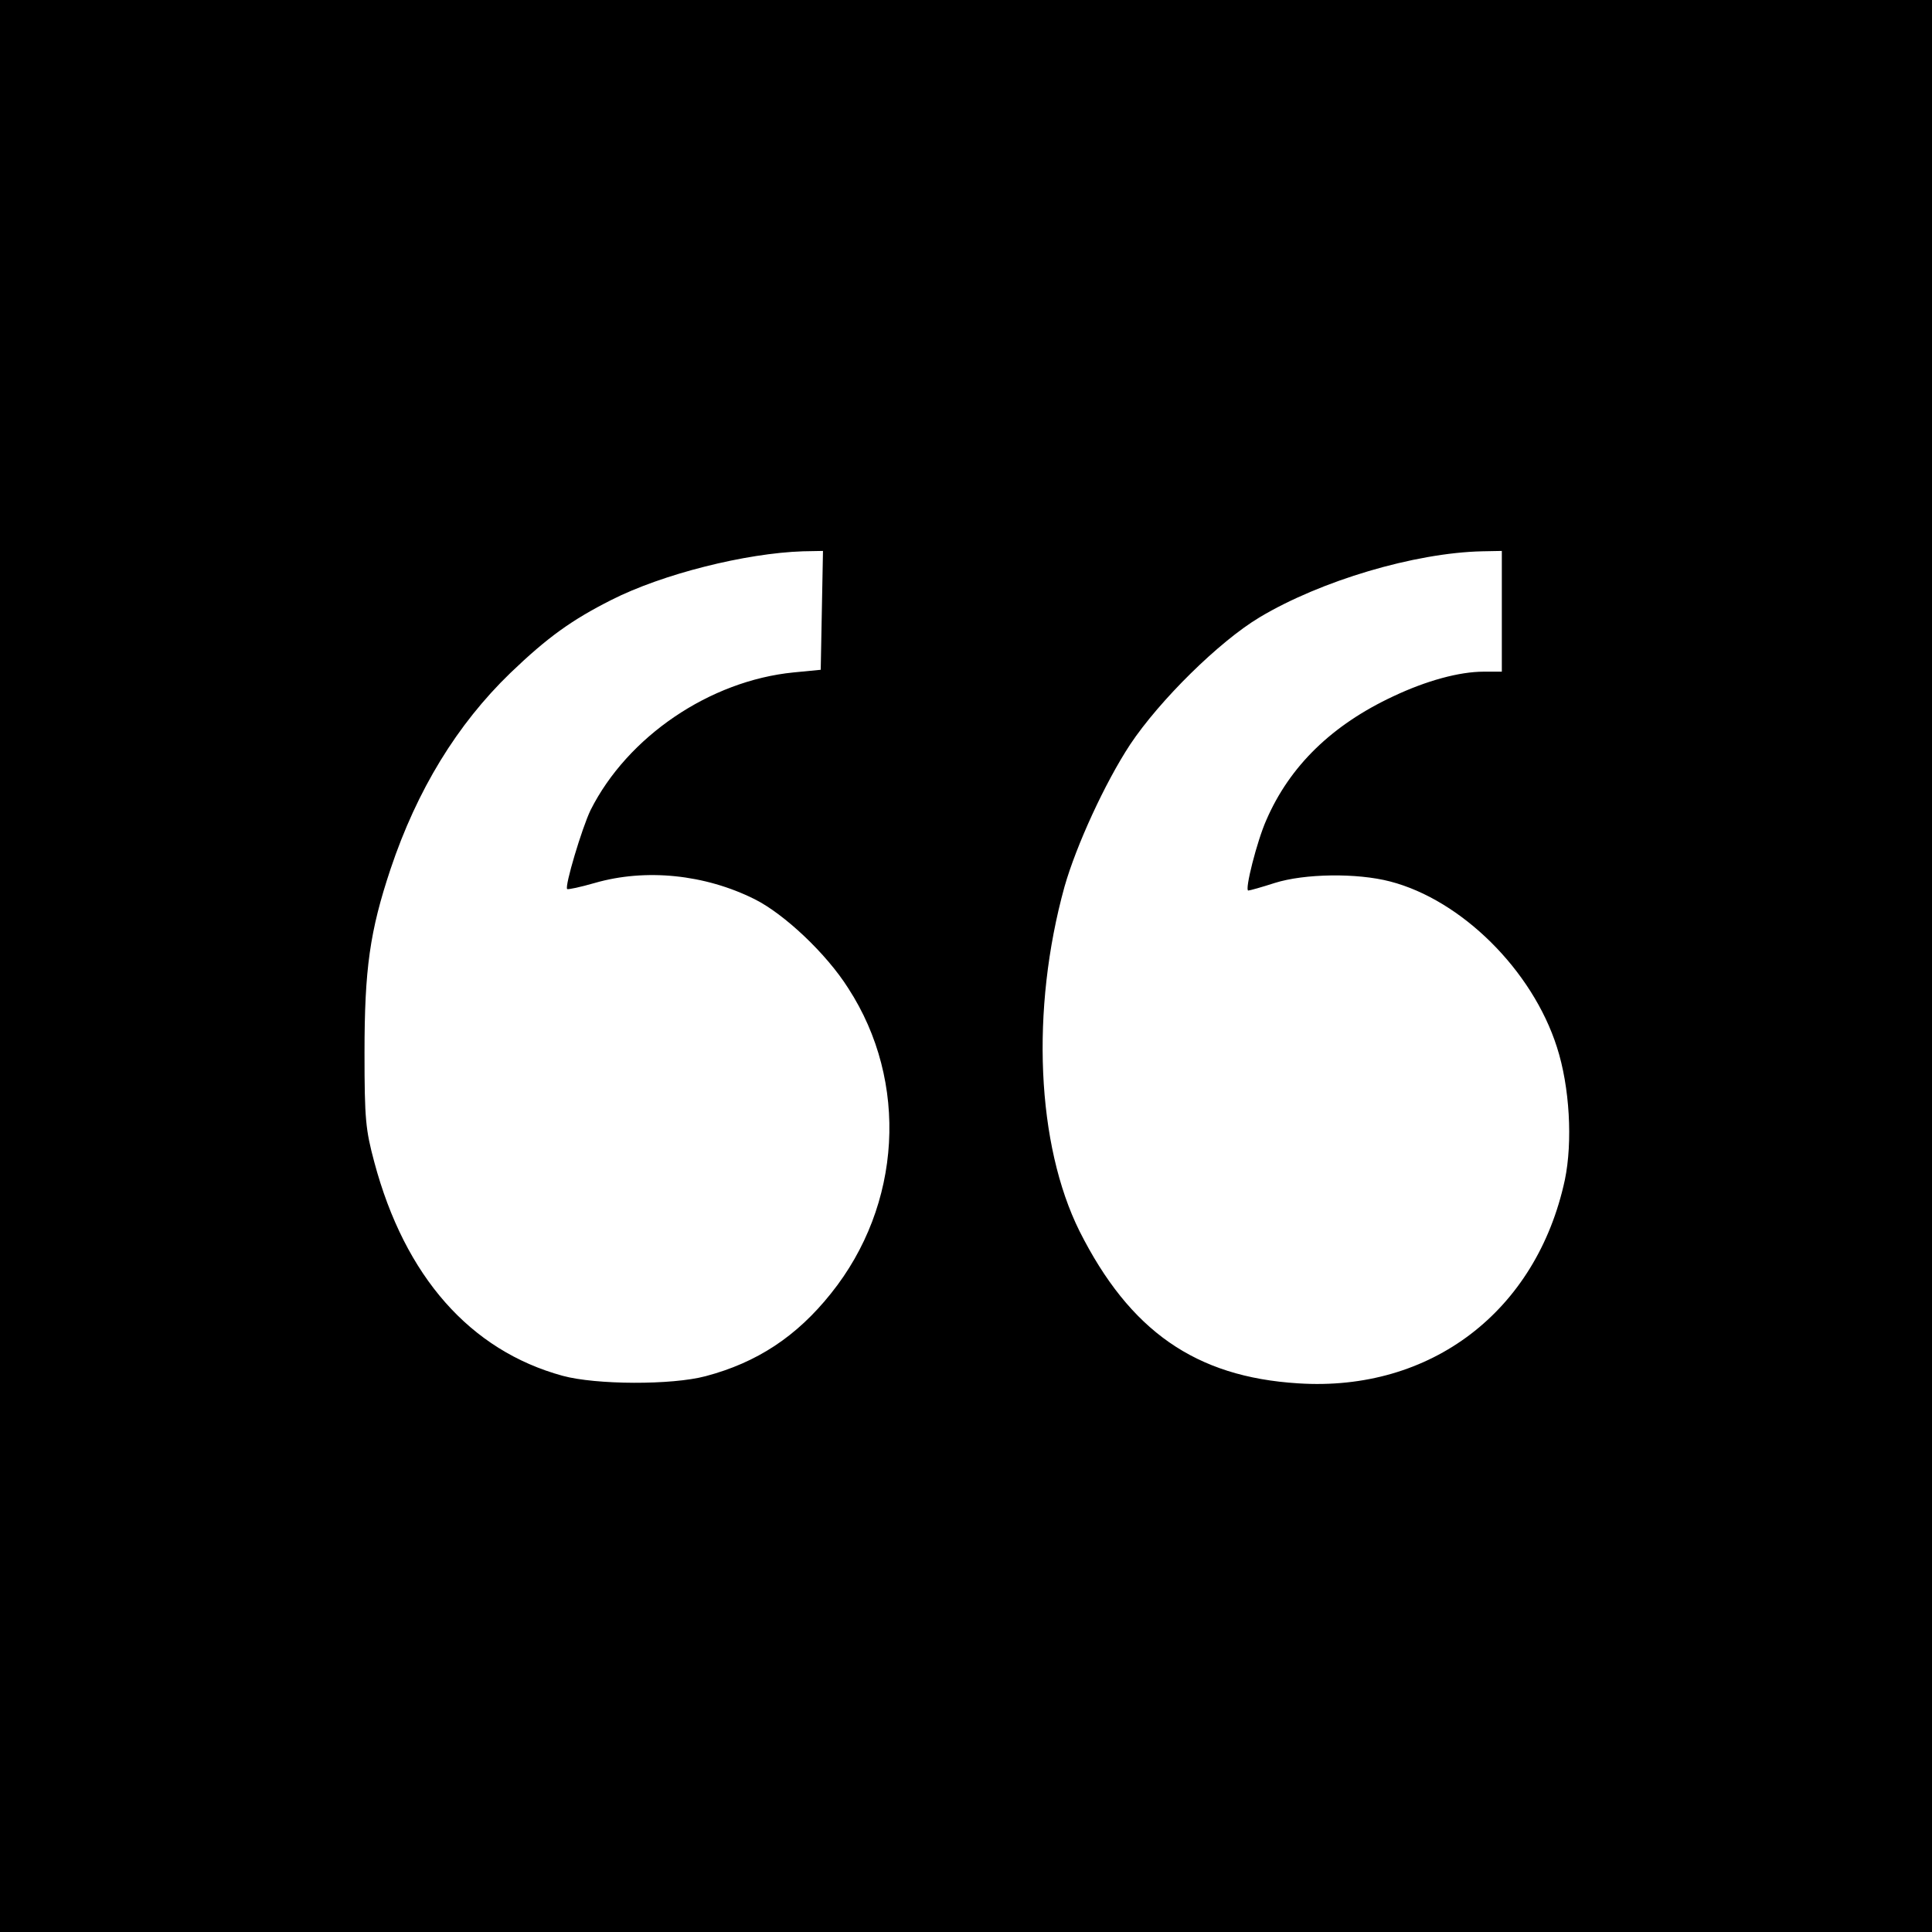 <?xml version="1.0" standalone="no"?>
<!DOCTYPE svg PUBLIC "-//W3C//DTD SVG 20010904//EN"
 "http://www.w3.org/TR/2001/REC-SVG-20010904/DTD/svg10.dtd">
<svg version="1.0" xmlns="http://www.w3.org/2000/svg"
 width="512pt" height="512pt" viewBox="0 0 512 512"
 preserveAspectRatio="xMidYMid meet">
<g transform="translate(0,512) scale(0.1,-0.1)"
fill="#000000" stroke="none">
<path d="M0 2560 l0 -2560 2560 0 2560 0 0 2560 0 2560 -2560 0 -2560 0 0
-2560z m2178 943 l-3 -158 -72 -7 c-222 -22 -440 -170 -538 -365 -23 -48 -69
-202 -62 -209 2 -2 35 5 73 16 135 39 292 23 424 -43 78 -39 190 -144 248
-236 161 -248 142 -575 -46 -809 -91 -114 -196 -183 -332 -219 -90 -24 -291
-23 -379 1 -245 67 -418 263 -499 566 -23 86 -26 113 -26 290 0 222 14 322 69
487 70 209 176 383 318 520 98 94 162 140 267 193 136 69 356 124 508 129 l53
1 -3 -157z m1802 -3 l0 -160 -48 0 c-65 0 -152 -24 -239 -65 -163 -76 -275
-185 -337 -328 -25 -56 -58 -187 -48 -187 4 0 36 9 70 20 79 25 218 27 306 4
189 -49 377 -235 442 -439 34 -105 42 -251 21 -352 -75 -348 -355 -562 -707
-539 -272 17 -446 139 -579 403 -114 229 -130 587 -40 913 31 109 107 275 174
377 78 117 236 273 343 337 162 97 411 171 590 175 l52 1 0 -160z"/>
</g>
</svg>
